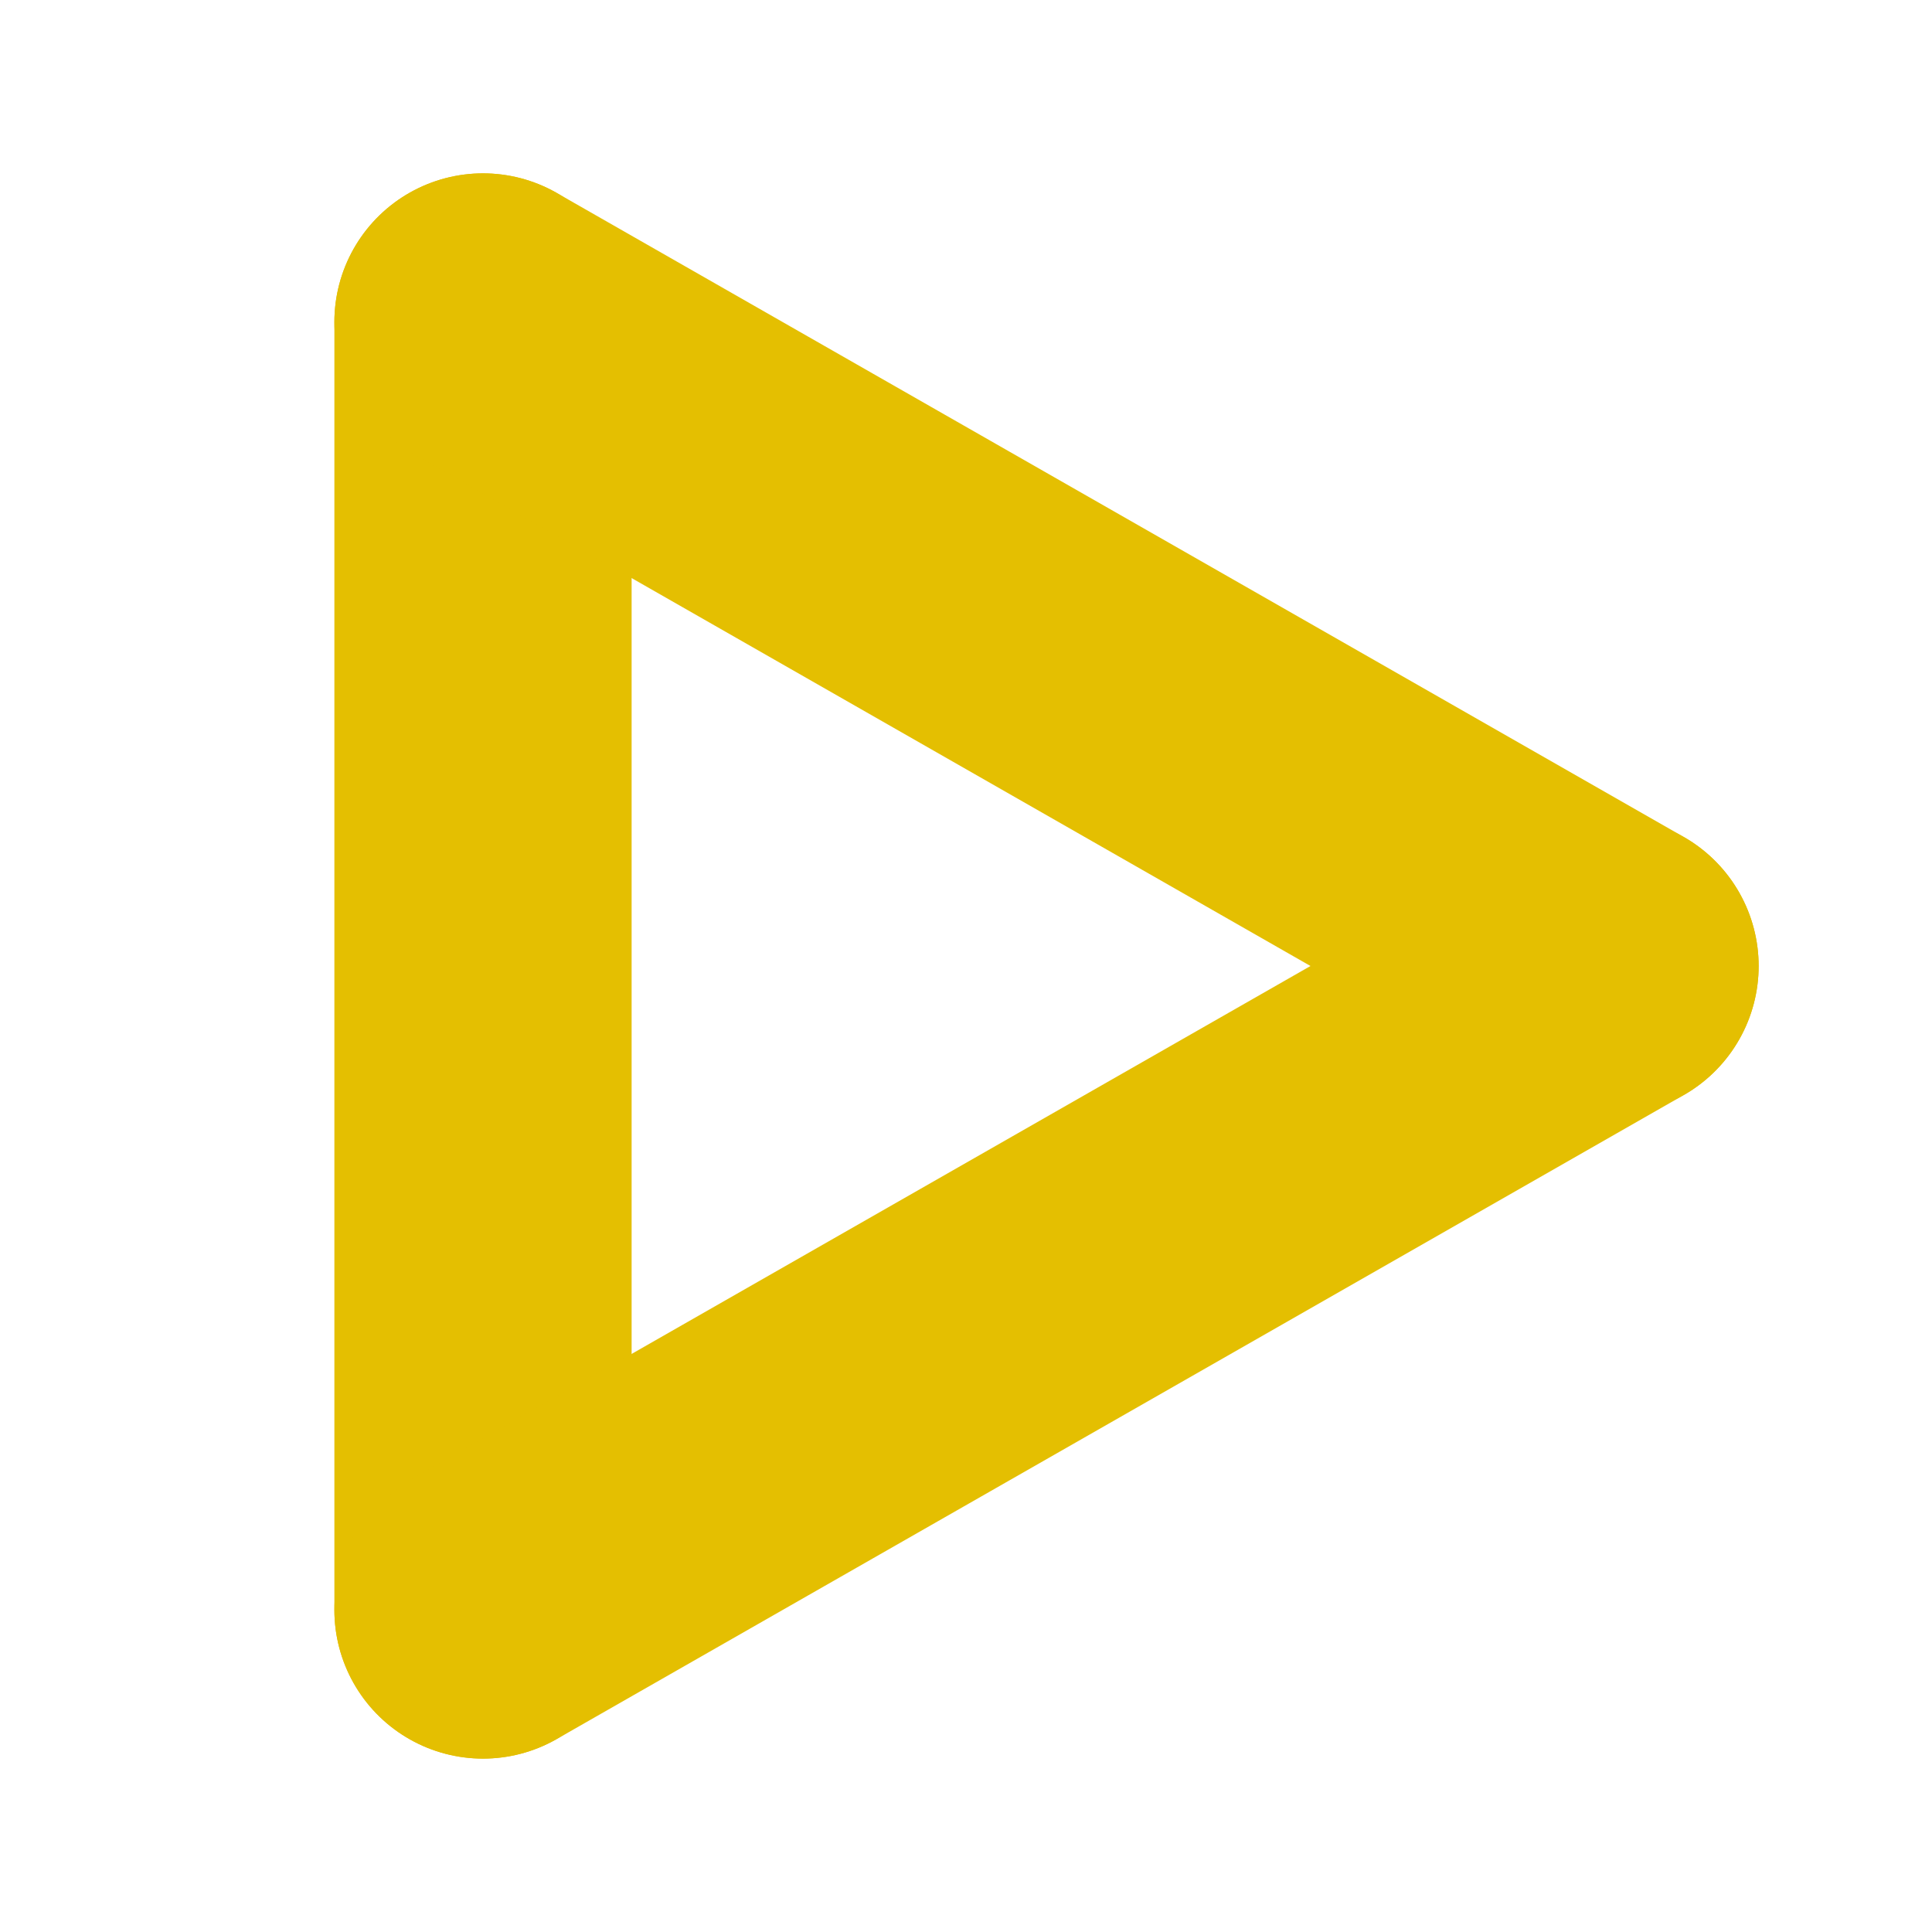 <svg width="26" height="26" viewBox="0 0 26 26" fill="none" xmlns="http://www.w3.org/2000/svg">
<path d="M6.5 4.333V21.666" stroke="#E4BF01" stroke-width="4" stroke-linecap="round" stroke-linejoin="round"/>
<path d="M21.667 13L6.5 21.667" stroke="#E4BF01" stroke-width="4" stroke-linecap="round" stroke-linejoin="round"/>
<path d="M21.667 13L6.5 4.333" stroke="#E4BF01" stroke-width="4" stroke-linecap="round" stroke-linejoin="round"/>
</svg>
